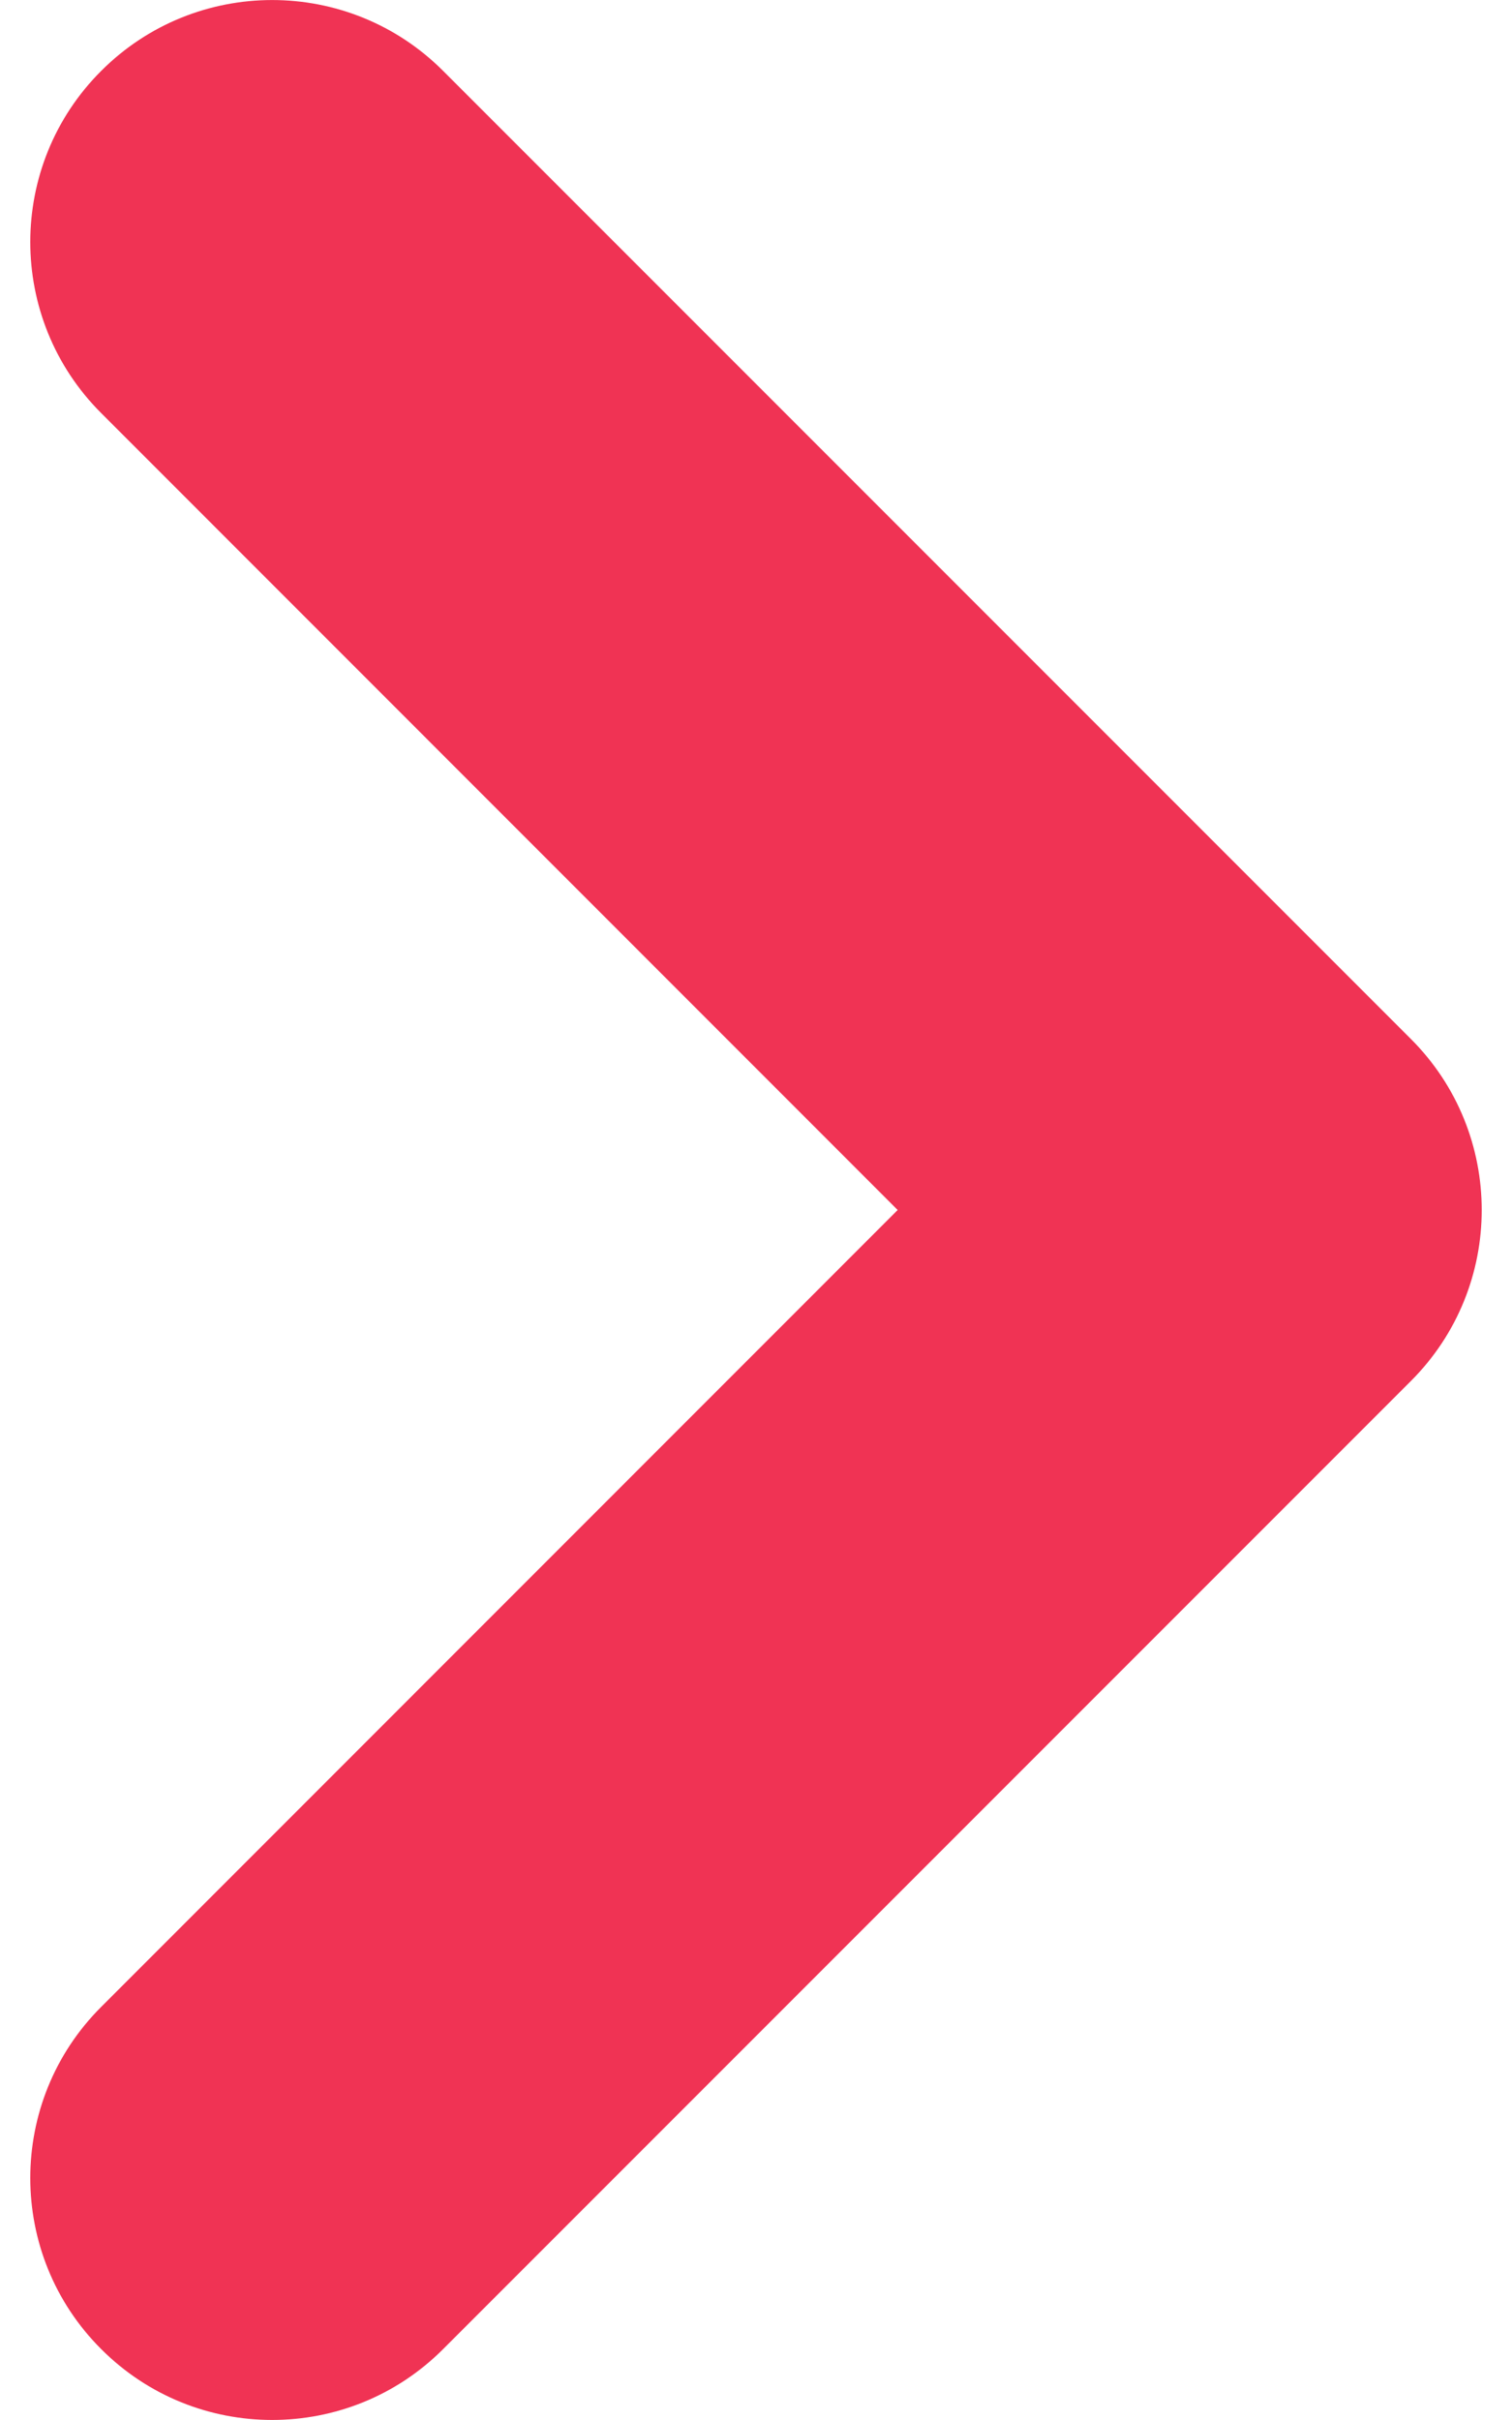 <?xml version="1.0" encoding="UTF-8"?>
<svg width="10px" height="16px" viewBox="0 0 10 16" version="1.1" xmlns="http://www.w3.org/2000/svg" xmlns:xlink="http://www.w3.org/1999/xlink">
    <!-- Generator: Sketch 52.5 (67469) - http://www.bohemiancoding.com/sketch -->
    <title>Down</title>
    <desc>Created with Sketch.</desc>
    <g id="Page-1" stroke="none" stroke-width="1" fill="none" fill-rule="evenodd">
        <g id="Down" transform="translate(5, 8) rotate(-90) translate(-5, -8) translate(-3, 3)" fill="#F03354">
            <path d="M13.269,0.669 C13.893,0.044 14.907,0.044 15.531,0.669 C16.156,1.293 16.156,2.307 15.531,2.931 L9.131,9.331 C8.507,9.956 7.493,9.956 6.869,9.331 L0.469,2.931 C-0.156,2.307 -0.156,1.293 0.469,0.669 C1.093,0.044 2.107,0.044 2.731,0.669 L8,5.937 L13.269,0.669 Z" id="Combined-Shape"></path>
        </g>
    </g>
</svg>